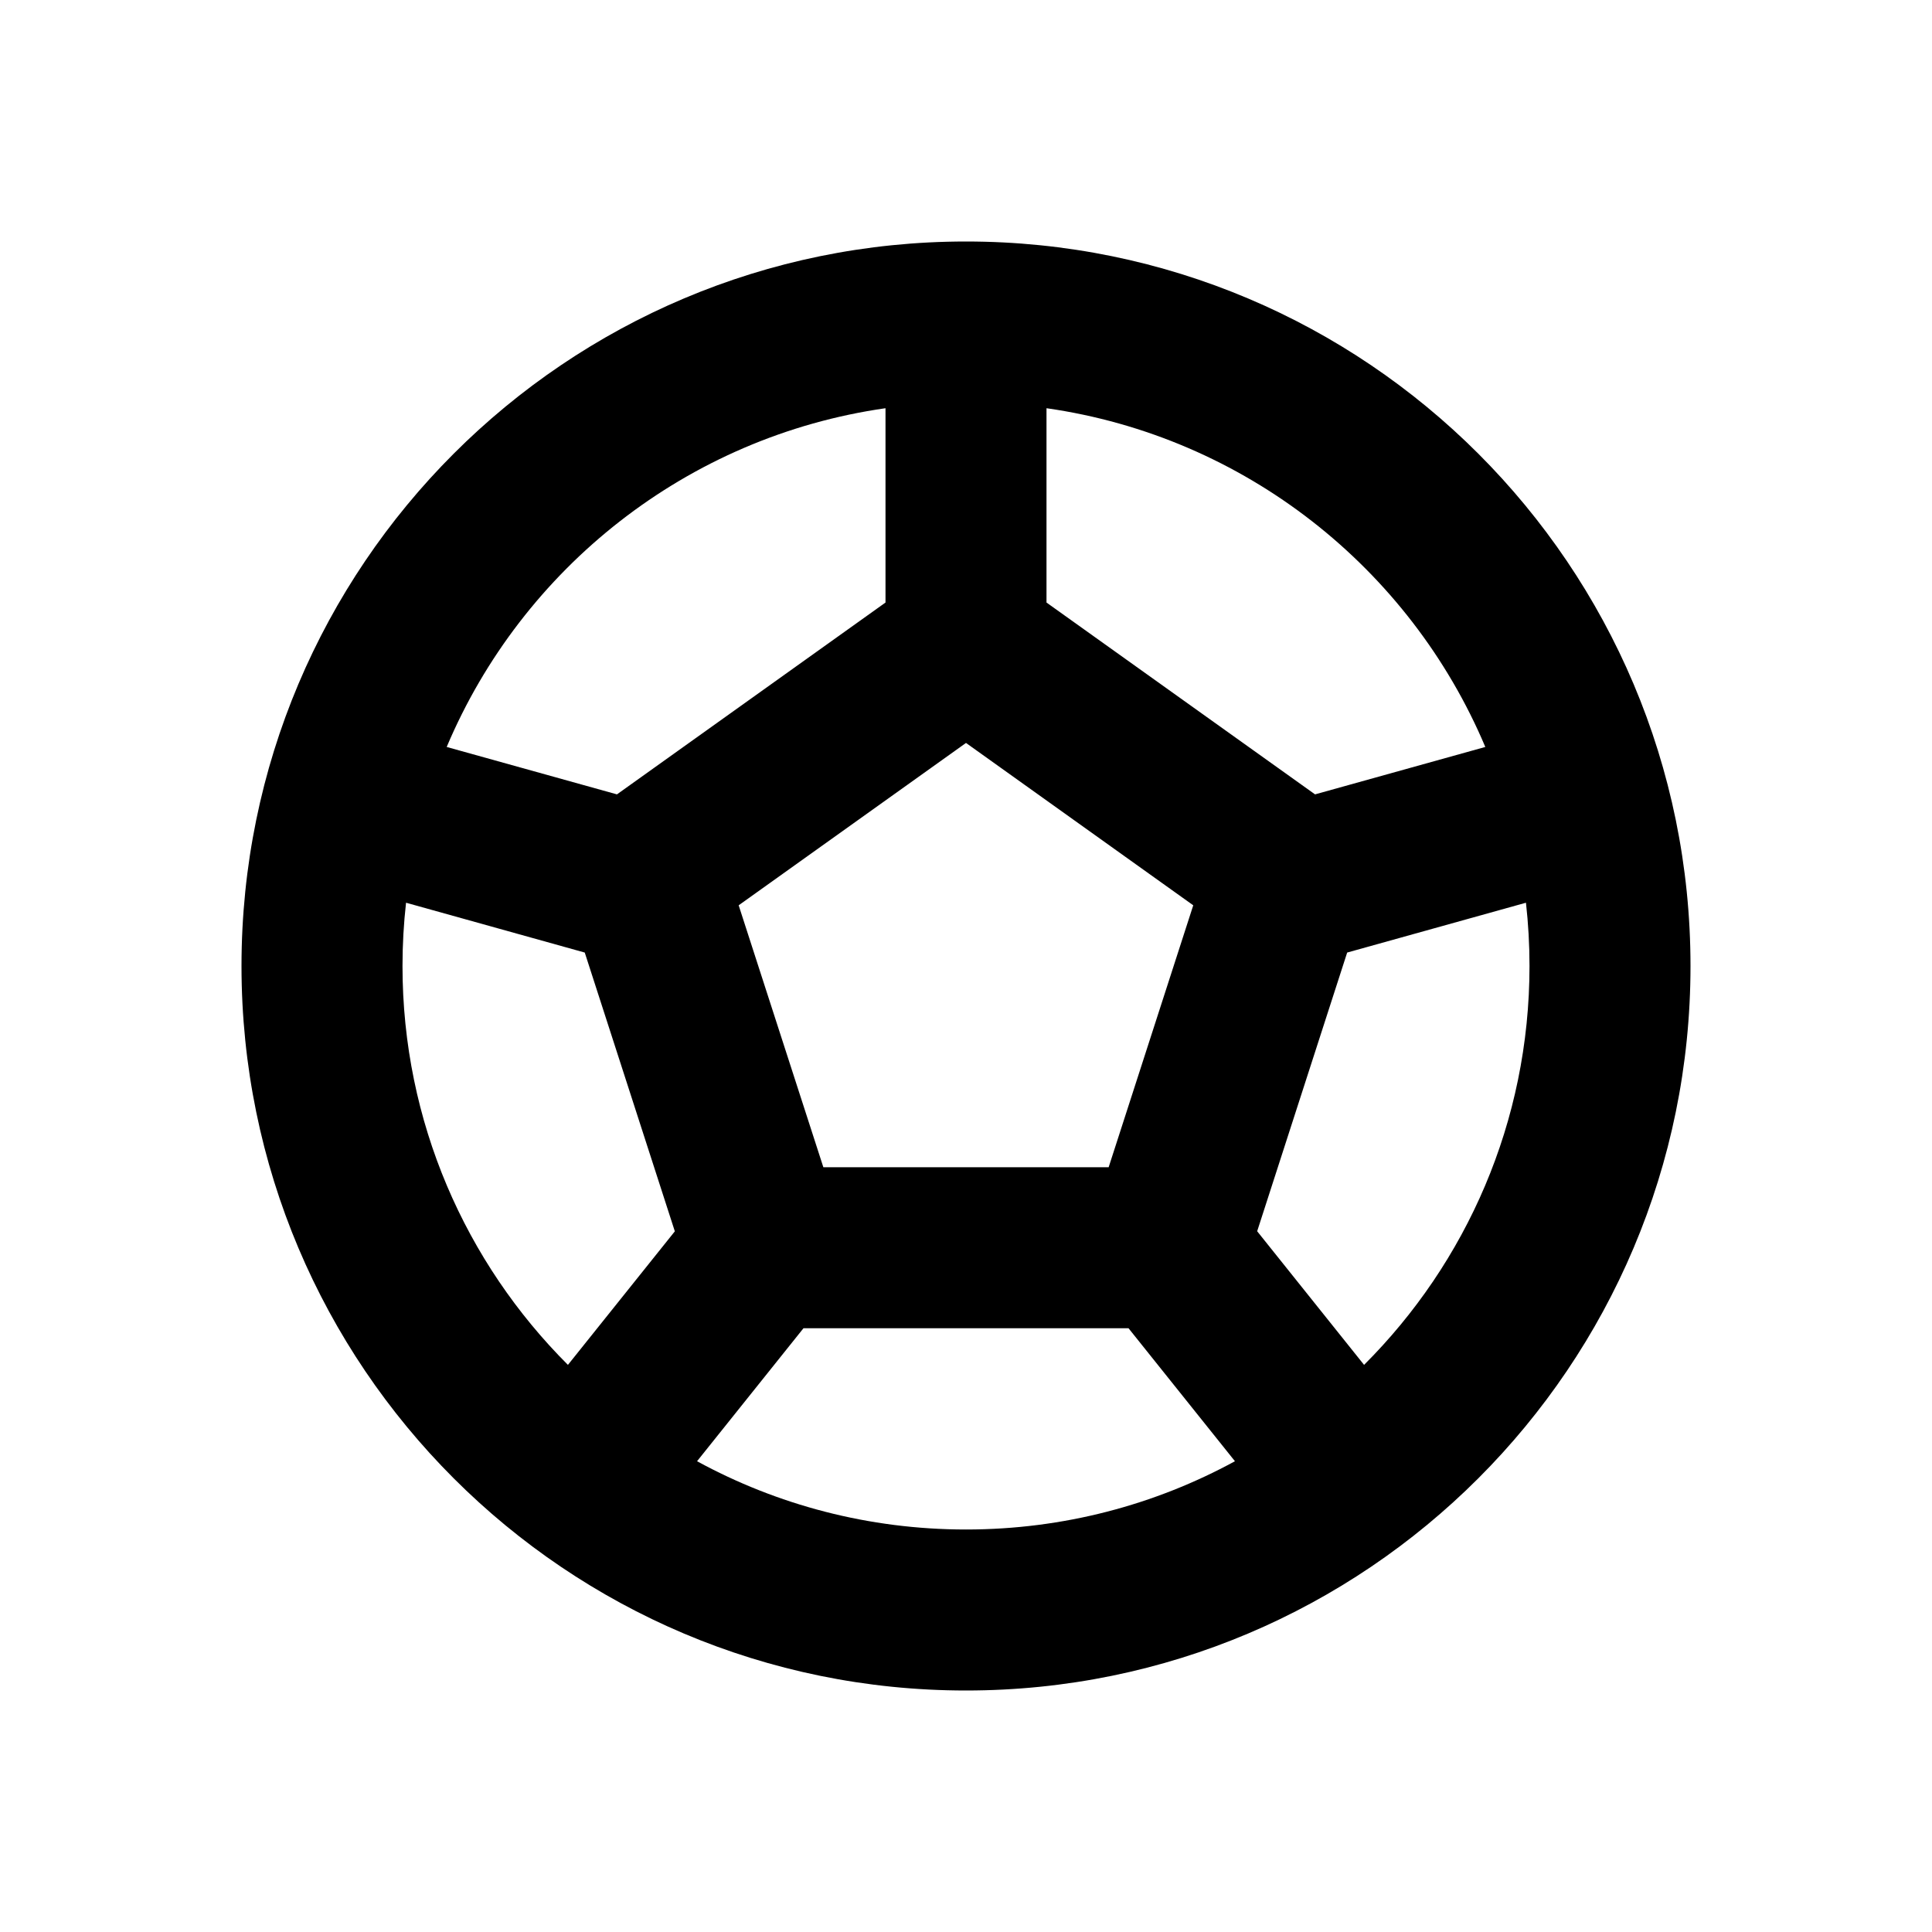 <svg width="24" height="24" viewBox="0 0 24 24" fill="none" xmlns="http://www.w3.org/2000/svg">
<path fill-rule="evenodd" clip-rule="evenodd" d="M11 5.071C8.536 5.423 6.486 7.059 5.549 9.279L7.664 9.868L11 7.485V5.071ZM5 12C5 11.734 5.015 11.472 5.044 11.214L7.264 11.833L8.383 15.296L7.055 16.955C5.786 15.688 5 13.936 5 12ZM12 19C10.79 19 9.652 18.693 8.659 18.152L9.981 16.5H14.019L15.341 18.152C14.348 18.693 13.21 19 12 19ZM16.945 16.955C18.214 15.688 19 13.936 19 12C19 11.734 18.985 11.472 18.956 11.214L16.735 11.833L15.617 15.295L16.945 16.955ZM16.336 9.868L18.451 9.279C17.514 7.059 15.464 5.423 13 5.071V7.485L16.336 9.868ZM3 12C3 7.029 7.029 3 12 3C16.971 3 21 7.029 21 12C21 16.971 16.971 21 12 21C7.029 21 3 16.971 3 12ZM9.176 11.246L10.228 14.5H13.772L14.823 11.246L12 9.229L9.176 11.246Z" fill="currentcolor"/>
</svg>
